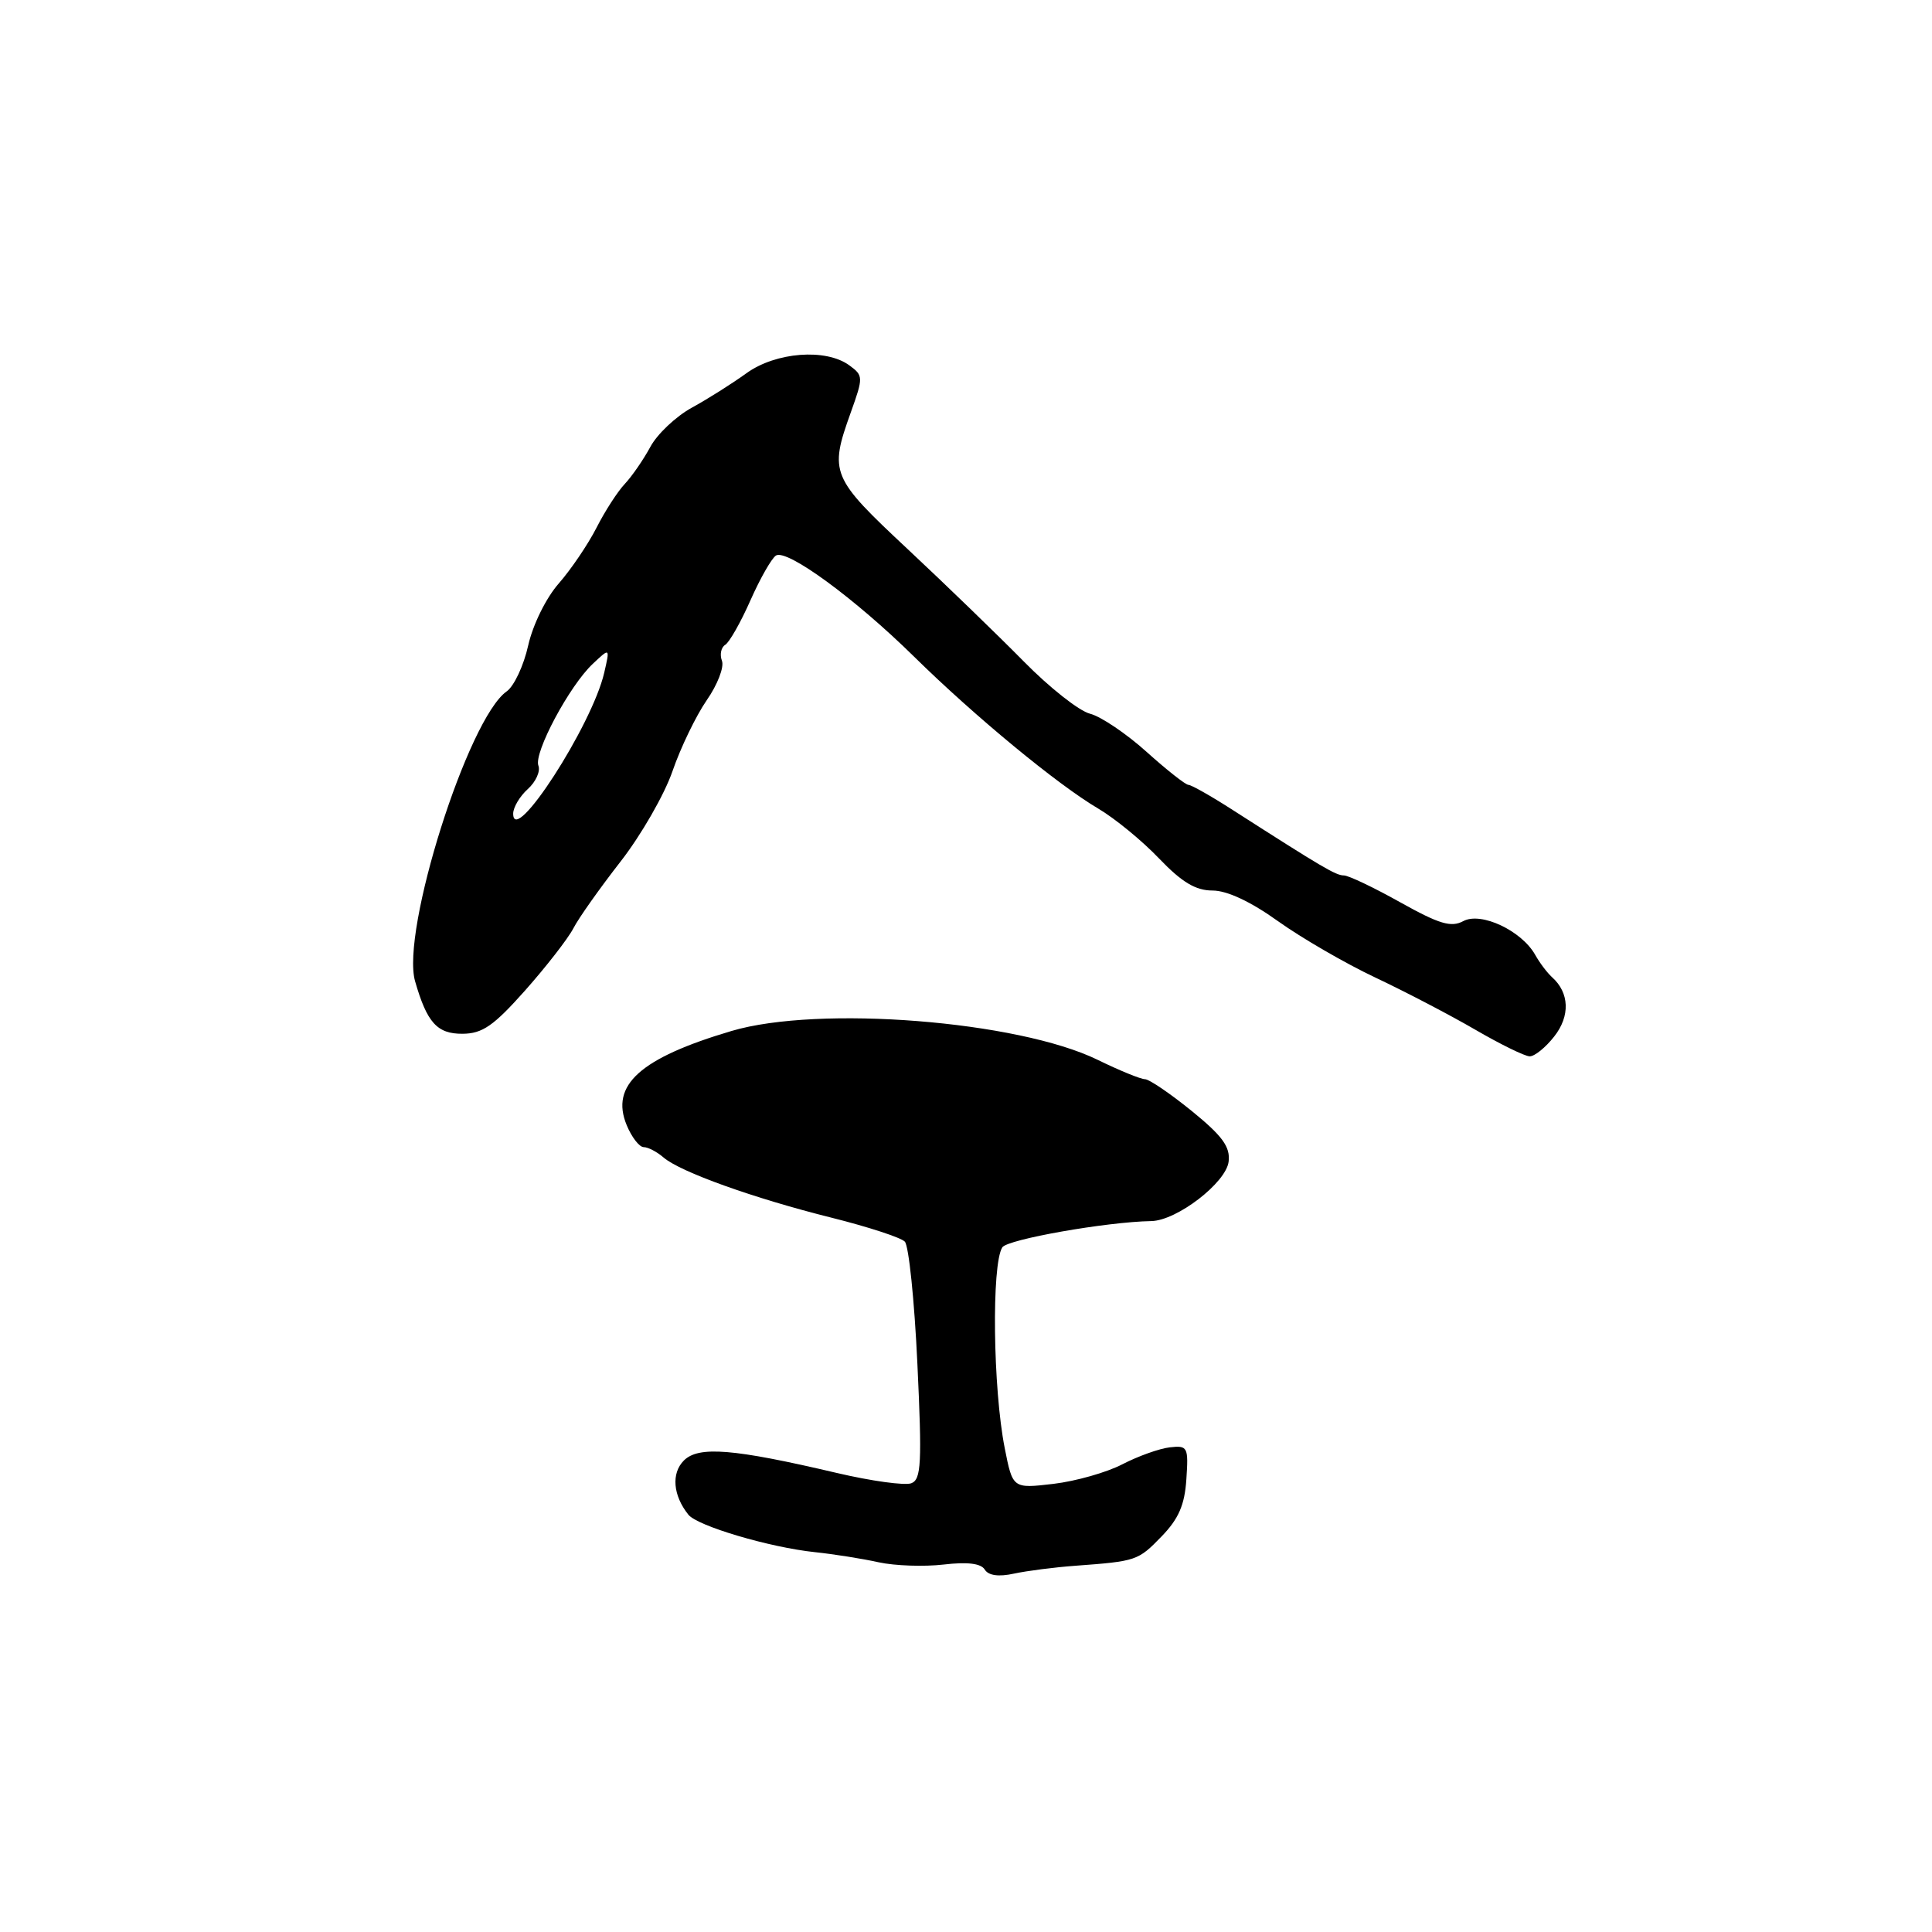 <?xml version="1.0" encoding="UTF-8" standalone="no"?>
<!DOCTYPE svg PUBLIC "-//W3C//DTD SVG 1.1//EN" "http://www.w3.org/Graphics/SVG/1.1/DTD/svg11.dtd" >
<svg xmlns="http://www.w3.org/2000/svg" xmlns:xlink="http://www.w3.org/1999/xlink" version="1.1" viewBox="0 0 256 256">
 <g >
 <path fill="currentColor"
d=" M 142.50 207.47 C 150.60 206.87 150.80 206.80 153.92 203.58 C 156.18 201.25 156.98 199.40 157.20 196.00 C 157.49 191.73 157.37 191.51 155.00 191.78 C 153.62 191.94 150.80 192.95 148.73 194.02 C 146.66 195.10 142.54 196.27 139.58 196.62 C 134.19 197.25 134.19 197.25 133.13 191.88 C 131.57 183.99 131.37 167.54 132.81 165.28 C 133.48 164.22 146.63 161.90 152.55 161.80 C 155.94 161.74 162.46 156.72 162.80 153.92 C 163.03 151.96 161.99 150.53 157.91 147.21 C 155.06 144.90 152.27 143.00 151.72 143.00 C 151.16 143.00 148.34 141.85 145.46 140.44 C 134.89 135.27 108.49 133.18 96.93 136.61 C 84.82 140.20 80.84 143.78 83.04 149.09 C 83.70 150.69 84.72 152.00 85.29 152.00 C 85.87 152.00 87.05 152.62 87.92 153.37 C 90.12 155.28 99.88 158.78 110.22 161.36 C 115.01 162.56 119.37 163.98 119.89 164.52 C 120.42 165.06 121.17 172.35 121.56 180.73 C 122.18 193.90 122.07 196.04 120.75 196.54 C 119.91 196.86 115.46 196.25 110.86 195.17 C 97.15 191.95 92.56 191.58 90.61 193.53 C 88.93 195.22 89.17 198.15 91.21 200.70 C 92.40 202.20 101.98 205.04 107.99 205.67 C 110.47 205.93 114.27 206.53 116.42 207.01 C 118.58 207.48 122.46 207.61 125.04 207.31 C 128.18 206.94 129.98 207.16 130.48 207.97 C 130.97 208.77 132.33 208.96 134.37 208.51 C 136.09 208.14 139.75 207.67 142.50 207.47 Z  M 205.94 137.34 C 208.08 134.63 207.96 131.54 205.65 129.48 C 205.02 128.91 204.01 127.58 203.42 126.52 C 201.62 123.32 196.25 120.79 193.90 122.05 C 192.28 122.92 190.72 122.45 185.54 119.56 C 182.04 117.60 178.68 116.00 178.07 116.00 C 177.01 116.00 175.25 114.96 163.33 107.32 C 160.49 105.49 157.85 104.00 157.48 104.00 C 157.10 104.00 154.60 102.03 151.91 99.61 C 149.23 97.20 145.86 94.93 144.43 94.57 C 142.99 94.21 139.05 91.10 135.66 87.65 C 132.27 84.21 125.34 77.50 120.25 72.74 C 110.11 63.26 109.86 62.66 112.73 54.66 C 114.41 49.97 114.40 49.77 112.54 48.41 C 109.43 46.13 102.78 46.65 98.90 49.46 C 97.03 50.81 93.78 52.87 91.67 54.02 C 89.56 55.18 87.08 57.52 86.17 59.22 C 85.25 60.92 83.73 63.12 82.79 64.12 C 81.85 65.11 80.16 67.72 79.04 69.93 C 77.91 72.14 75.66 75.46 74.04 77.31 C 72.36 79.22 70.61 82.77 69.99 85.52 C 69.40 88.19 68.11 90.93 67.14 91.61 C 62.01 95.21 53.10 123.39 55.00 130.02 C 56.58 135.51 57.92 137.00 61.29 136.98 C 63.93 136.96 65.41 135.93 69.59 131.23 C 72.38 128.08 75.26 124.38 75.98 123.00 C 76.69 121.62 79.51 117.65 82.22 114.17 C 84.94 110.68 88.04 105.29 89.11 102.18 C 90.18 99.07 92.22 94.85 93.64 92.79 C 95.07 90.74 95.98 88.38 95.66 87.56 C 95.35 86.74 95.54 85.78 96.10 85.44 C 96.65 85.10 98.16 82.44 99.44 79.54 C 100.73 76.63 102.25 73.97 102.82 73.61 C 104.28 72.71 113.28 79.30 121.11 87.00 C 129.14 94.90 140.13 103.97 145.52 107.14 C 147.71 108.43 151.34 111.40 153.58 113.75 C 156.61 116.91 158.43 118.00 160.67 118.00 C 162.59 118.00 165.73 119.47 169.34 122.06 C 172.46 124.29 178.27 127.66 182.26 129.54 C 186.24 131.42 192.20 134.53 195.50 136.45 C 198.80 138.37 202.03 139.95 202.68 139.97 C 203.33 139.99 204.80 138.80 205.94 137.34 Z  M 68.00 107.81 C 68.00 106.98 68.87 105.52 69.93 104.56 C 71.00 103.60 71.63 102.20 71.34 101.45 C 70.70 99.77 75.45 90.86 78.55 87.96 C 80.83 85.81 80.83 85.81 80.06 89.15 C 78.45 96.11 68.00 112.28 68.00 107.81 Z "/>
</g>
</svg>